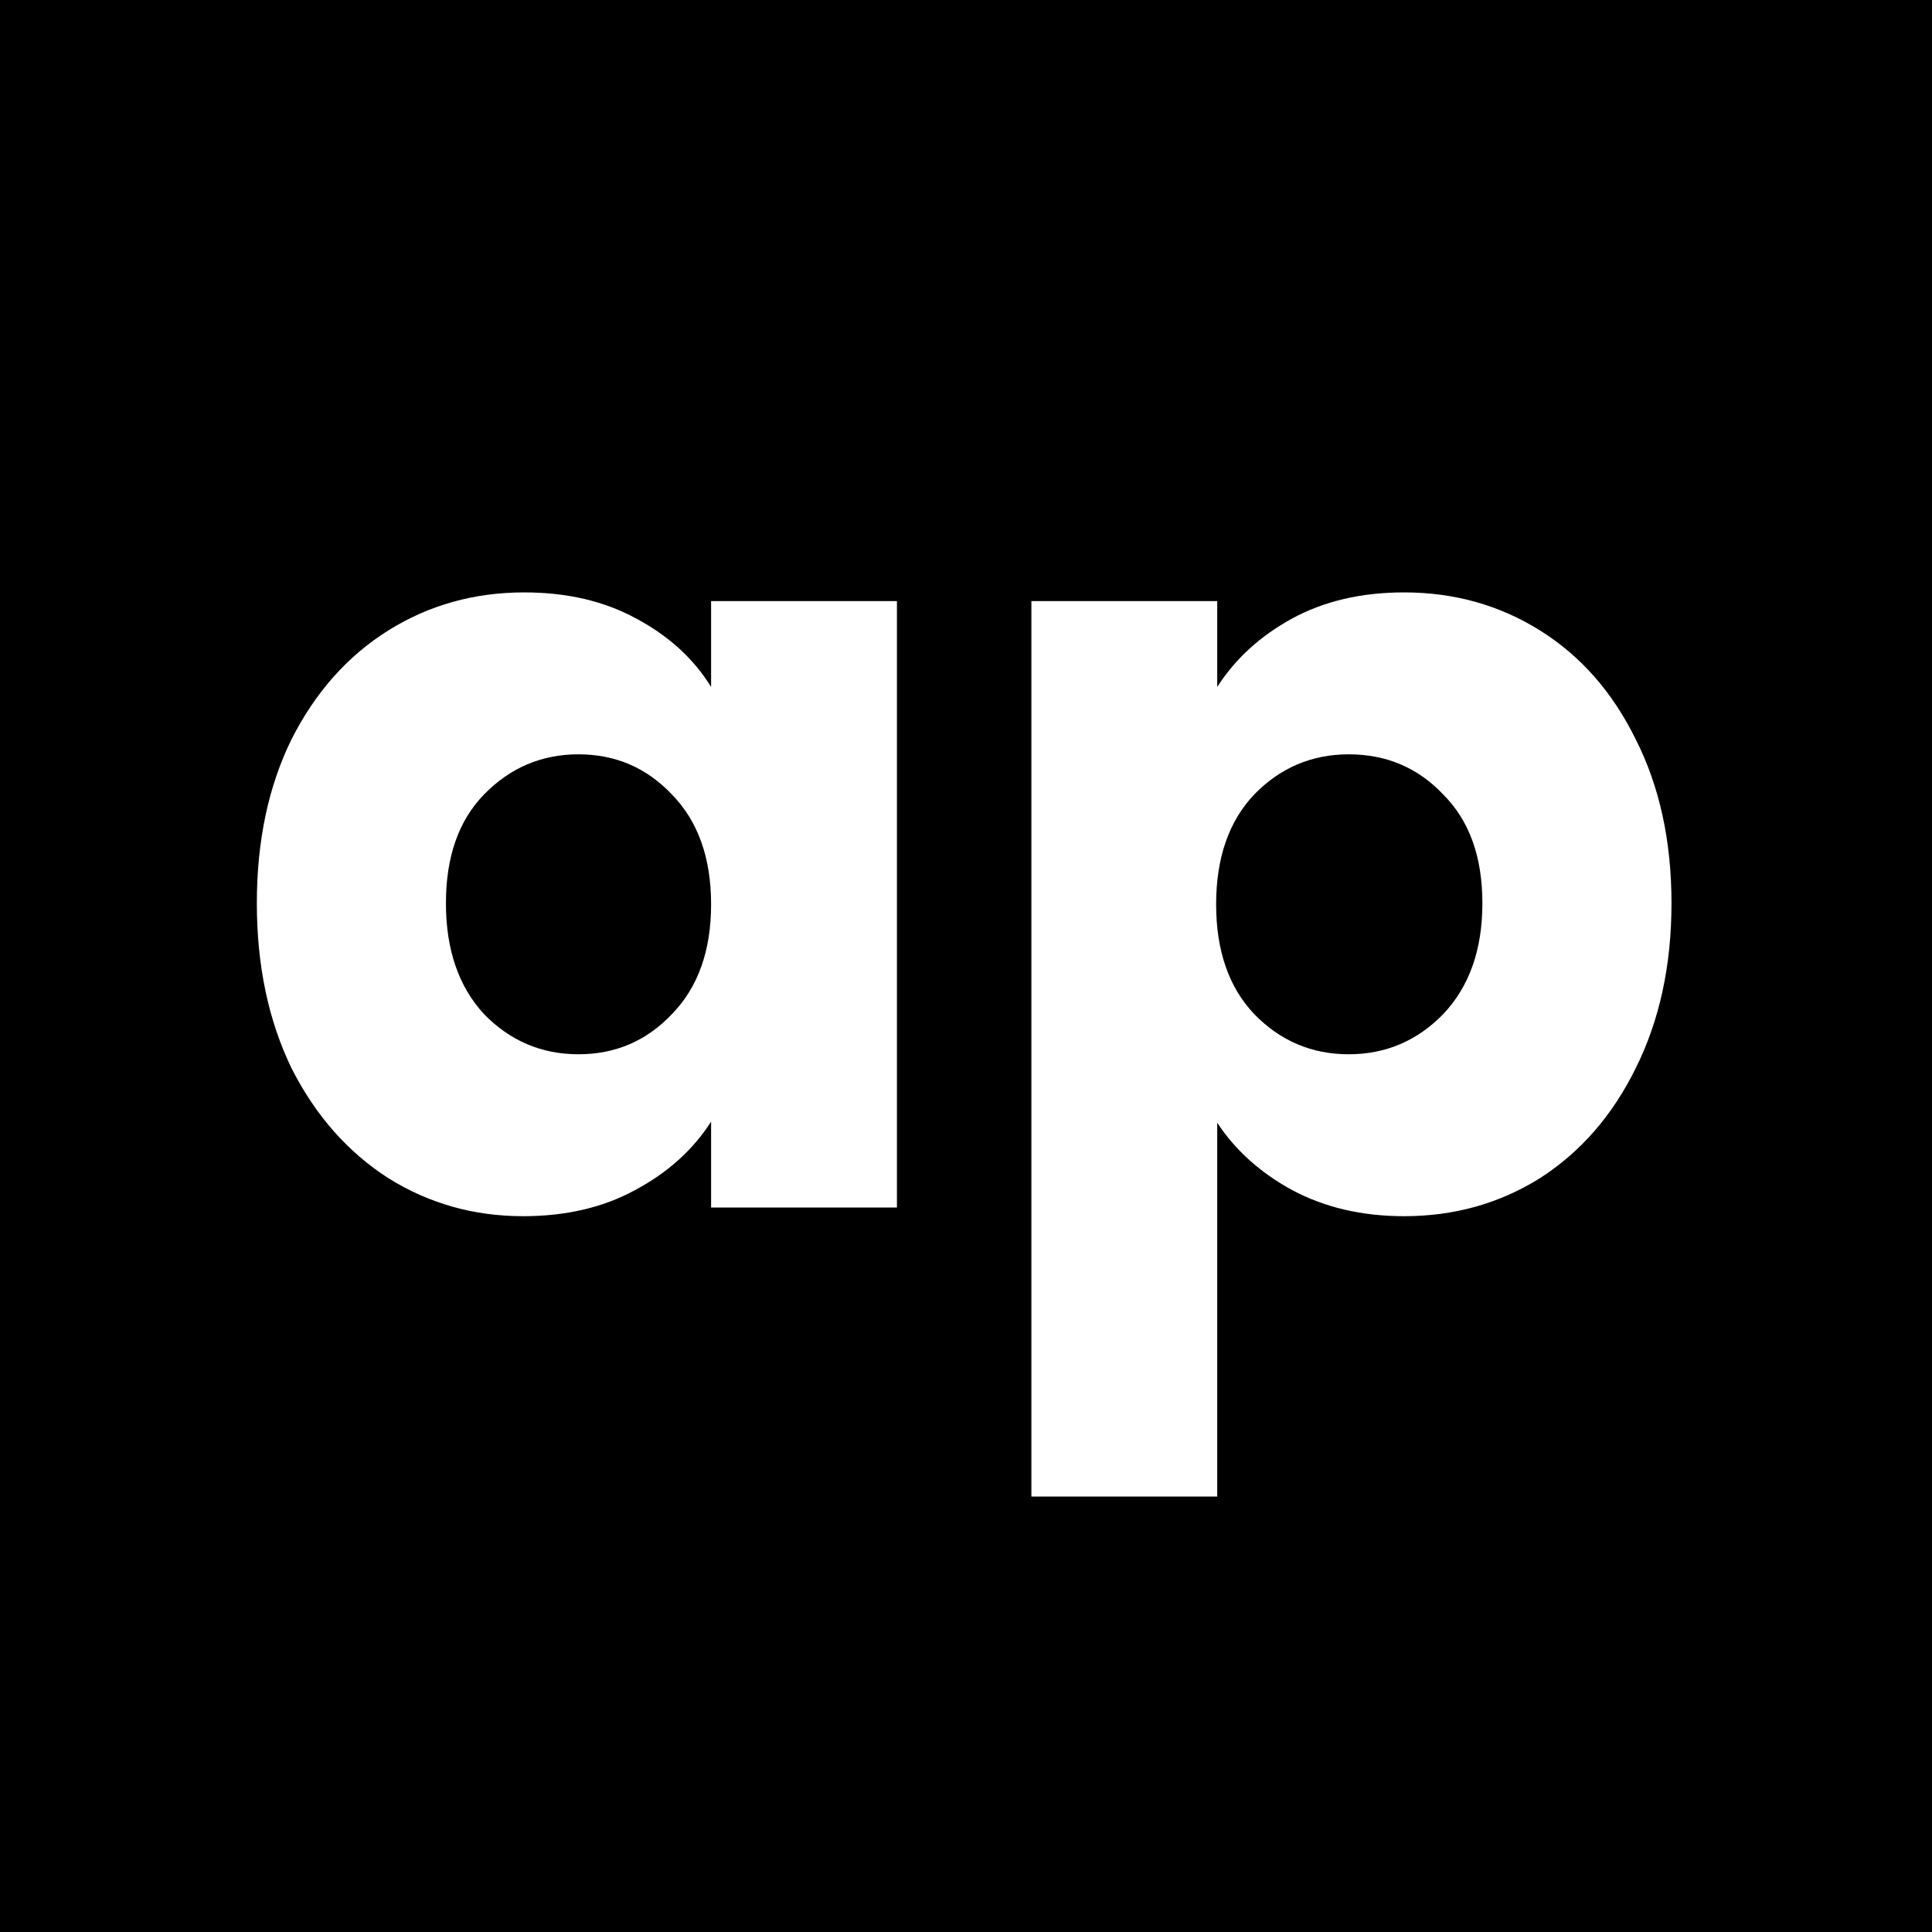<svg width="64" height="64" viewBox="0 0 64 64" fill="none" xmlns="http://www.w3.org/2000/svg">
<rect width="64" height="64" fill="black"/>
<path d="M8.508 29.92C8.508 27.856 8.892 26.044 9.66 24.484C10.452 22.924 11.52 21.724 12.864 20.884C14.208 20.044 15.708 19.624 17.364 19.624C18.78 19.624 20.016 19.912 21.072 20.488C22.152 21.064 22.98 21.82 23.556 22.756V19.912H29.712V40H23.556V37.156C22.956 38.092 22.116 38.848 21.036 39.424C19.98 40 18.744 40.288 17.328 40.288C15.696 40.288 14.208 39.868 12.864 39.028C11.52 38.164 10.452 36.952 9.66 35.392C8.892 33.808 8.508 31.984 8.508 29.92ZM23.556 29.956C23.556 28.42 23.124 27.208 22.26 26.32C21.42 25.432 20.388 24.988 19.164 24.988C17.94 24.988 16.896 25.432 16.032 26.32C15.192 27.184 14.772 28.384 14.772 29.92C14.772 31.456 15.192 32.68 16.032 33.592C16.896 34.48 17.94 34.924 19.164 34.924C20.388 34.924 21.42 34.48 22.26 33.592C23.124 32.704 23.556 31.492 23.556 29.956ZM40.322 22.756C40.922 21.82 41.75 21.064 42.806 20.488C43.862 19.912 45.098 19.624 46.514 19.624C48.17 19.624 49.67 20.044 51.014 20.884C52.358 21.724 53.414 22.924 54.182 24.484C54.974 26.044 55.37 27.856 55.37 29.92C55.37 31.984 54.974 33.808 54.182 35.392C53.414 36.952 52.358 38.164 51.014 39.028C49.67 39.868 48.17 40.288 46.514 40.288C45.122 40.288 43.886 40 42.806 39.424C41.75 38.848 40.922 38.104 40.322 37.192V49.576H34.166V19.912H40.322V22.756ZM49.106 29.92C49.106 28.384 48.674 27.184 47.81 26.32C46.97 25.432 45.926 24.988 44.678 24.988C43.454 24.988 42.41 25.432 41.546 26.32C40.706 27.208 40.286 28.42 40.286 29.956C40.286 31.492 40.706 32.704 41.546 33.592C42.41 34.48 43.454 34.924 44.678 34.924C45.902 34.924 46.946 34.48 47.81 33.592C48.674 32.68 49.106 31.456 49.106 29.92Z" fill="white"/>
</svg>
